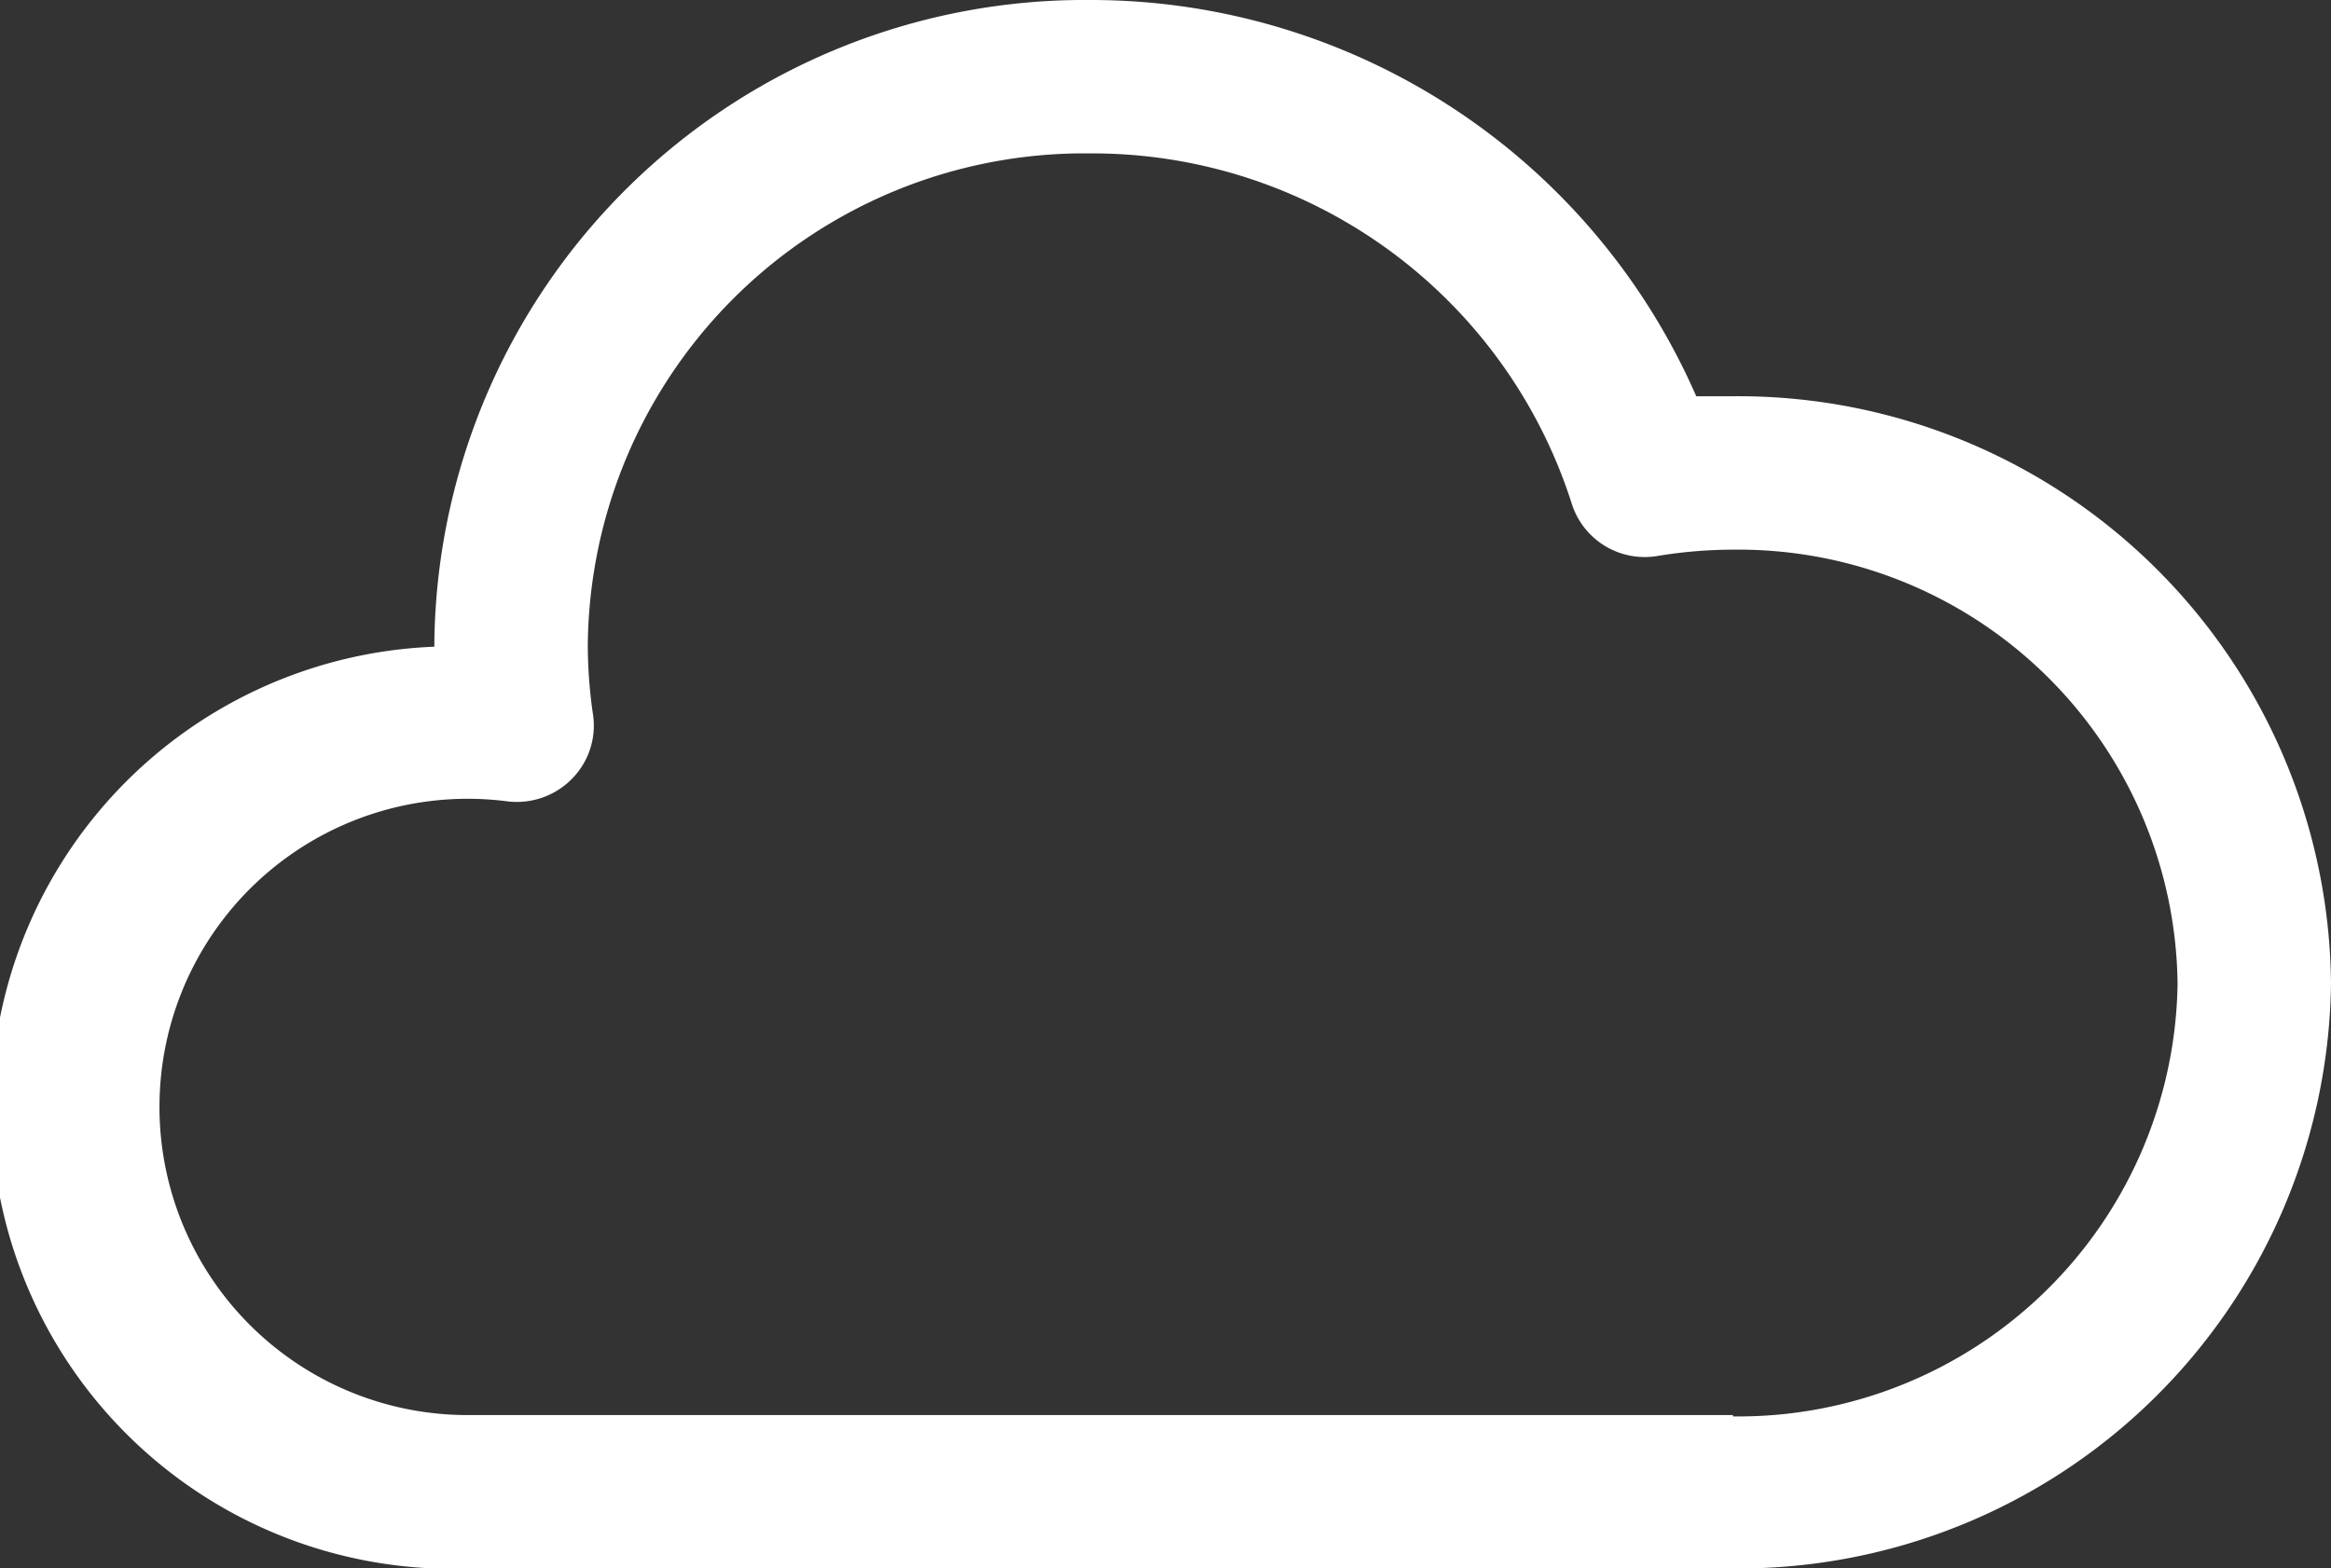 <svg xmlns="http://www.w3.org/2000/svg" viewBox="0 0 52.11 35.07"><rect x="0" y="0" width="52.11" height="35.07" fill="#333333" stroke="none"/><defs><style>.cls-1{fill:#fff;}</style></defs><title>i-nublado</title><g id="Layer_2" data-name="Layer 2"><g id="Capa_1" data-name="Capa 1"><path class="cls-1" d="M38.74,8.86l-.82,0A14.77,14.77,0,0,0,24.37,0,14.54,14.54,0,0,0,9.71,14.37v.09a10.31,10.31,0,0,0,.81,20.61H38.74A13.25,13.25,0,0,0,52.11,22,13.25,13.25,0,0,0,38.74,8.86Zm0,22.78H10.52a6.89,6.89,0,1,1,.84-13.72,1.73,1.73,0,0,0,1.43-.51A1.69,1.69,0,0,0,13.26,16a10.94,10.94,0,0,1-.12-1.59A11.1,11.1,0,0,1,24.37,3.43a11.25,11.25,0,0,1,10.76,7.81,1.71,1.71,0,0,0,1.93,1.19,10.48,10.48,0,0,1,1.68-.14A9.82,9.82,0,0,1,48.68,22a9.82,9.82,0,0,1-9.94,9.67Z"/></g></g></svg>